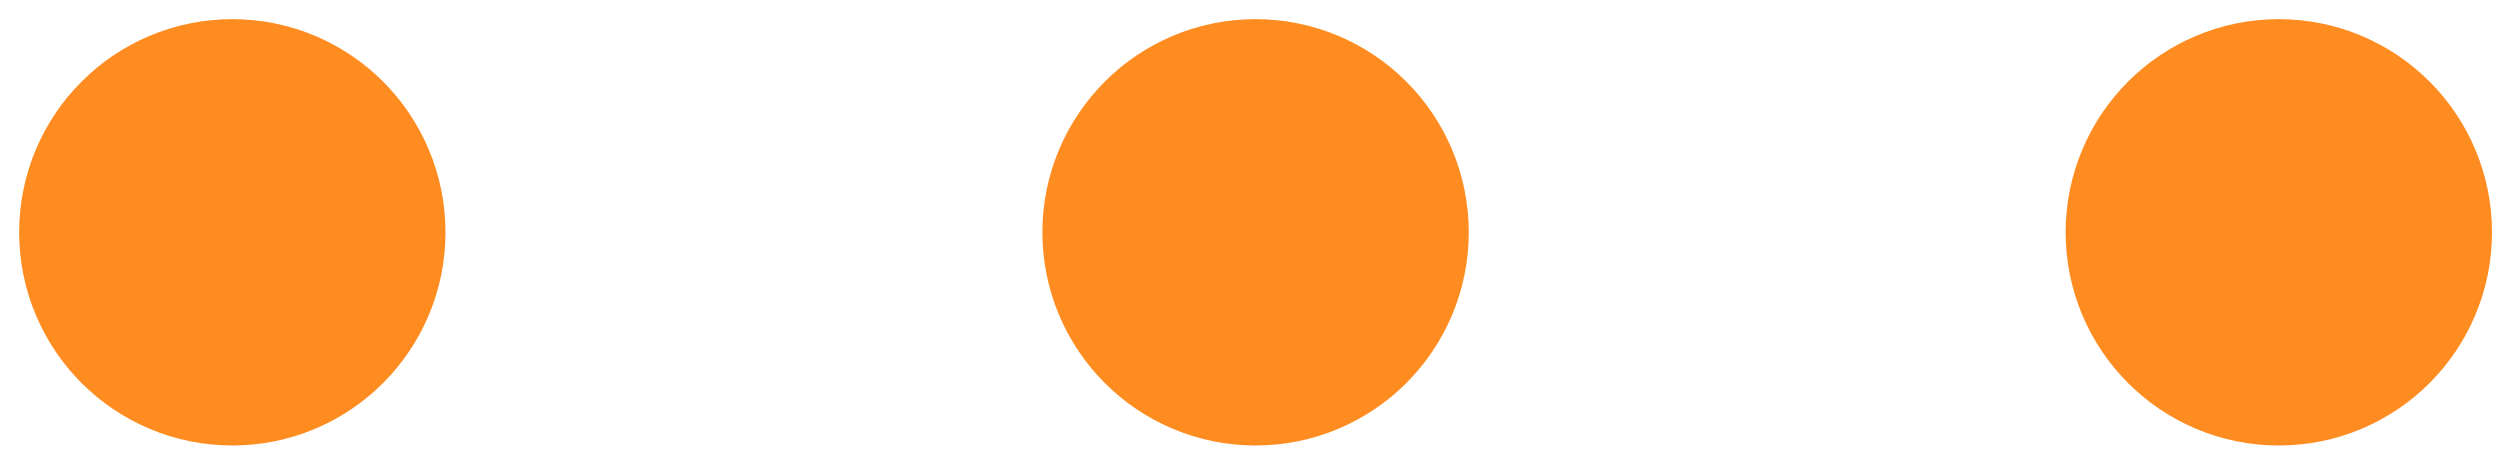 <svg width="85" height="16" viewBox="0 0 85 16" fill="none" xmlns="http://www.w3.org/2000/svg">
<path d="M77.48 10.798C79.081 10.798 80.379 9.5 80.379 7.899C80.379 6.298 79.081 5 77.48 5C75.879 5 74.58 6.298 74.58 7.899C74.58 9.5 75.879 10.798 77.48 10.798Z" fill="#FF8C20" stroke="#FF8C20" stroke-width="8.698" stroke-linecap="round" stroke-linejoin="round"/>
<path d="M42.689 10.798C44.29 10.798 45.589 9.5 45.589 7.899C45.589 6.298 44.29 5 42.689 5C41.089 5 39.79 6.298 39.79 7.899C39.79 9.5 41.089 10.798 42.689 10.798Z" fill="#FF8C20" stroke="#FF8C20" stroke-width="8.698" stroke-linecap="round" stroke-linejoin="round"/>
<path d="M7.899 10.798C9.5 10.798 10.798 9.5 10.798 7.899C10.798 6.298 9.5 5 7.899 5C6.298 5 5 6.298 5 7.899C5 9.5 6.298 10.798 7.899 10.798Z" fill="#FF8C20" stroke="#FF8C20" stroke-width="8.698" stroke-linecap="round" stroke-linejoin="round"/>
</svg>
